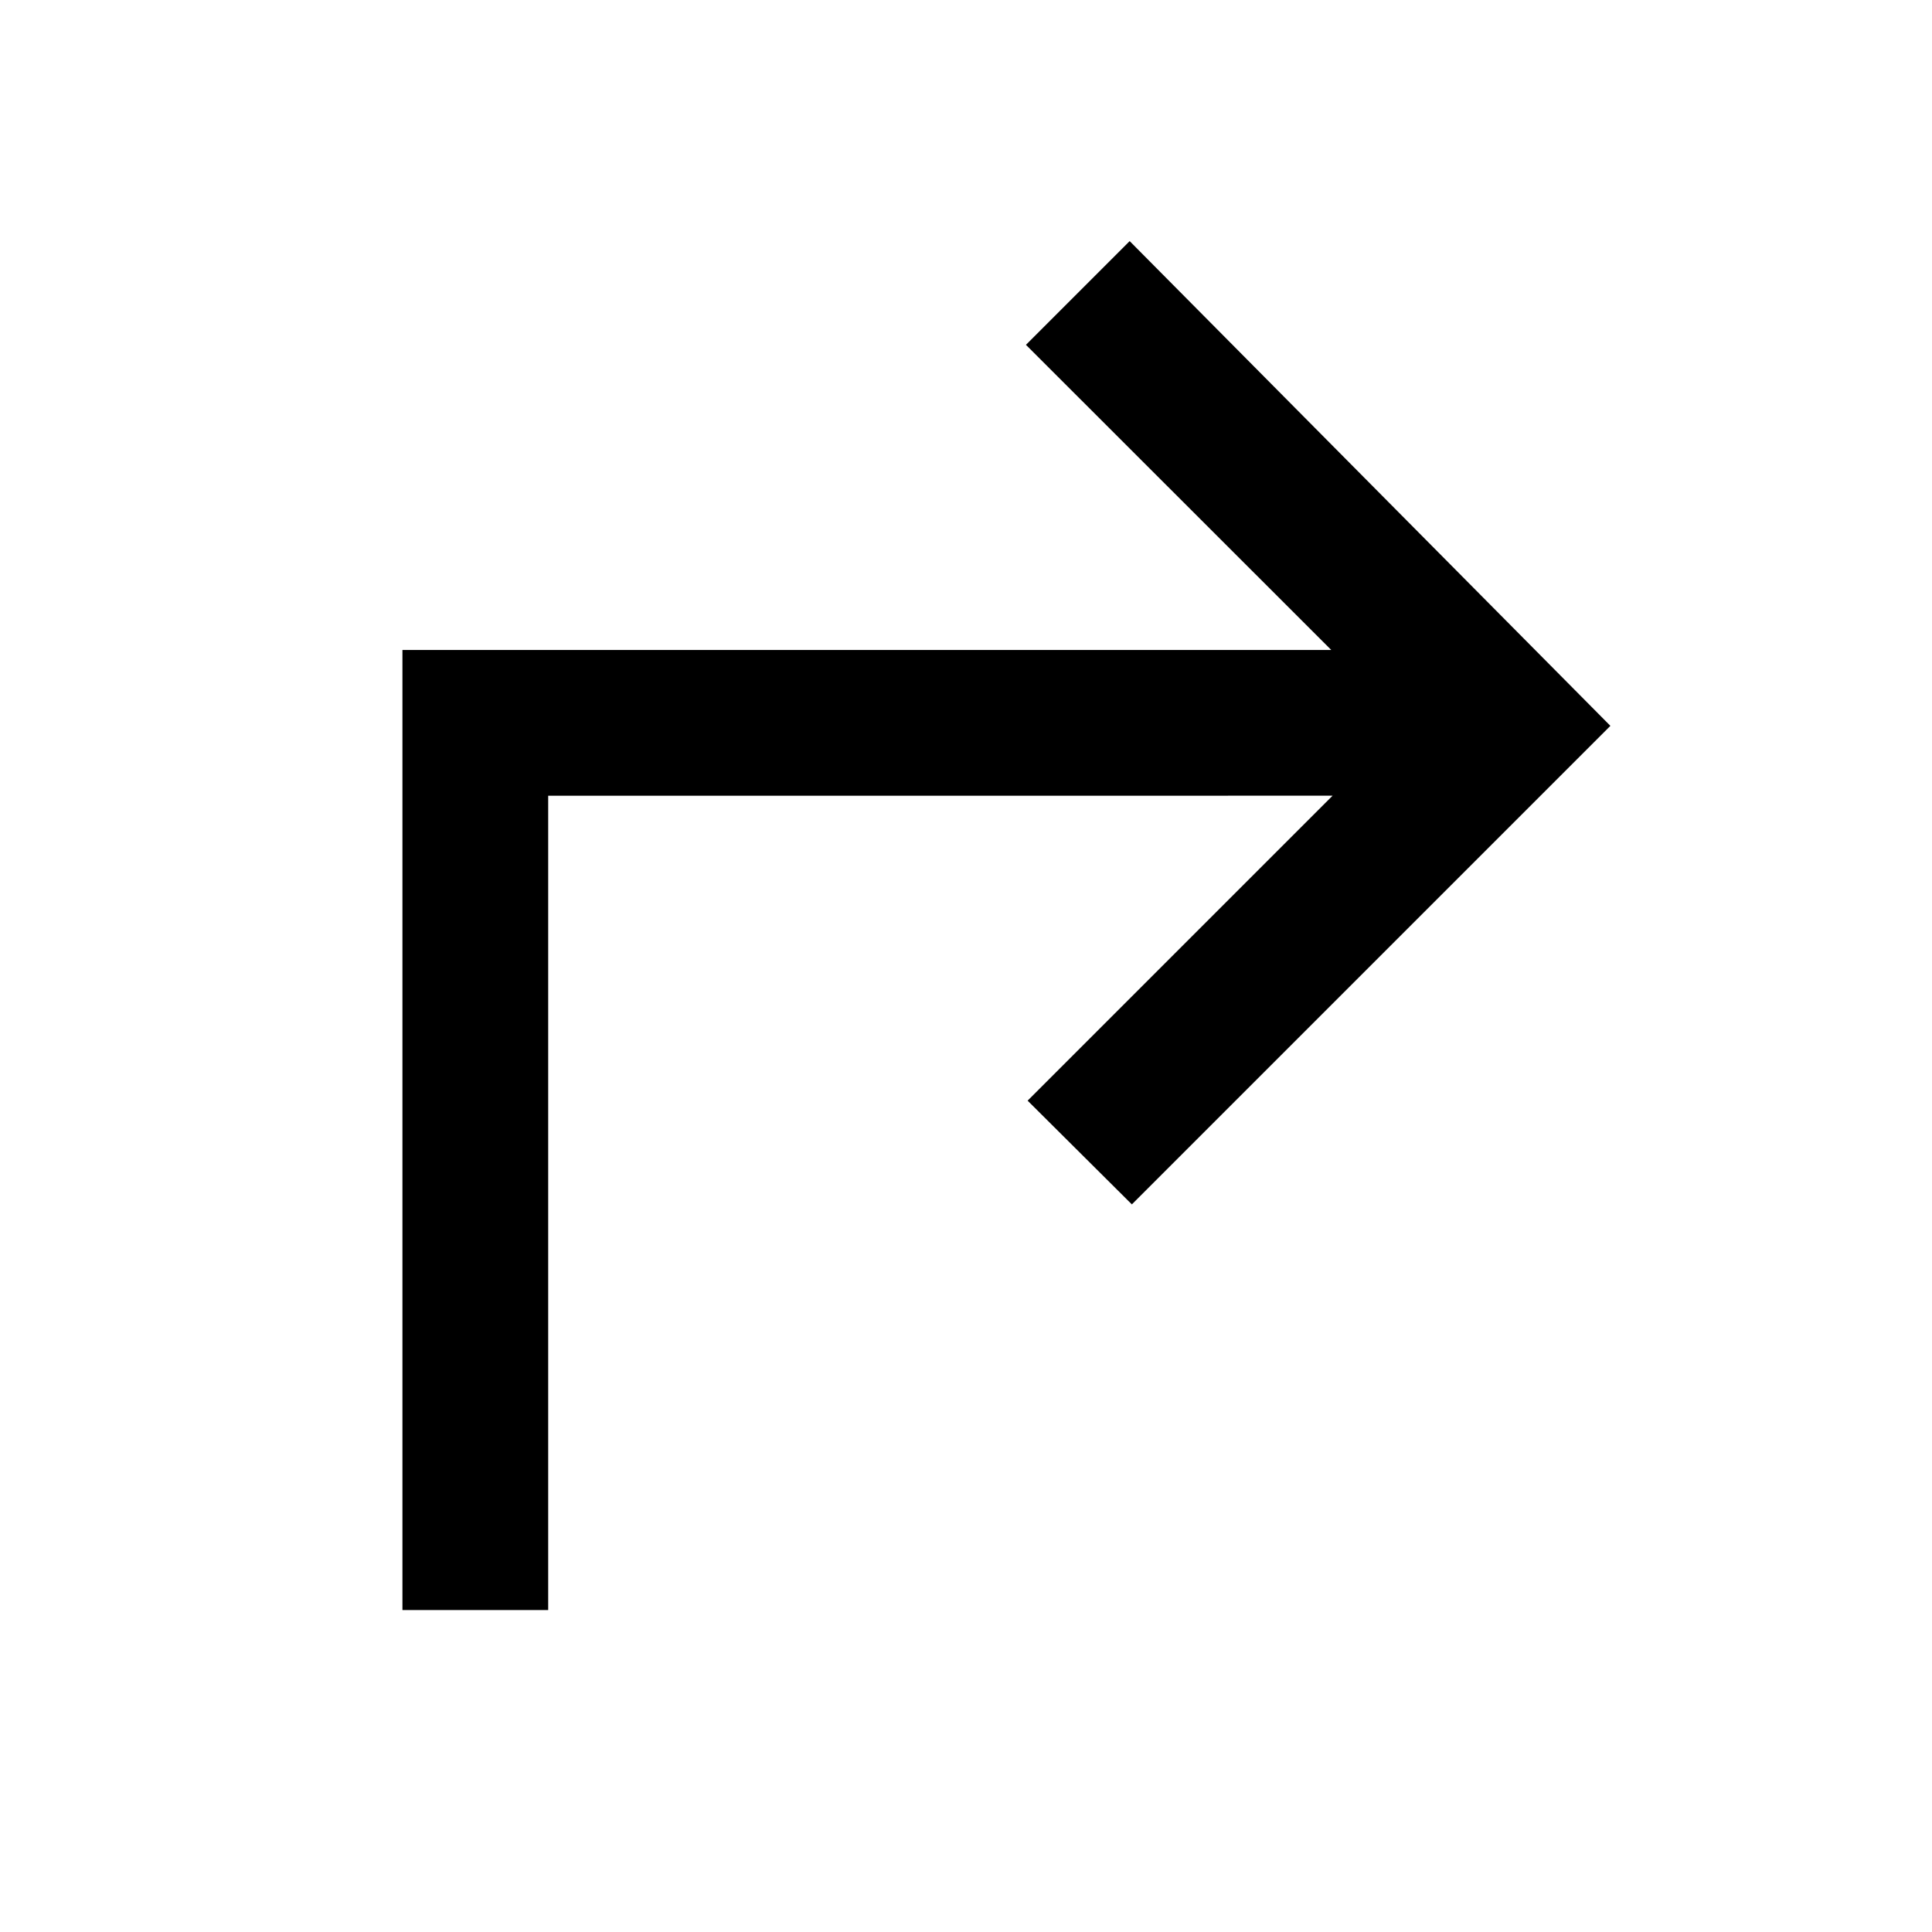<svg xmlns="http://www.w3.org/2000/svg" height="40" viewBox="0 -960 960 960" width="40"><path d="M199.97-159.97v-477.07h461.52l-151.7-151.61 51.54-51.54 238.86 240.86-237.78 237.78-51.79-51.54 151.53-151.53H272.39v404.65h-72.42Z"/></svg>